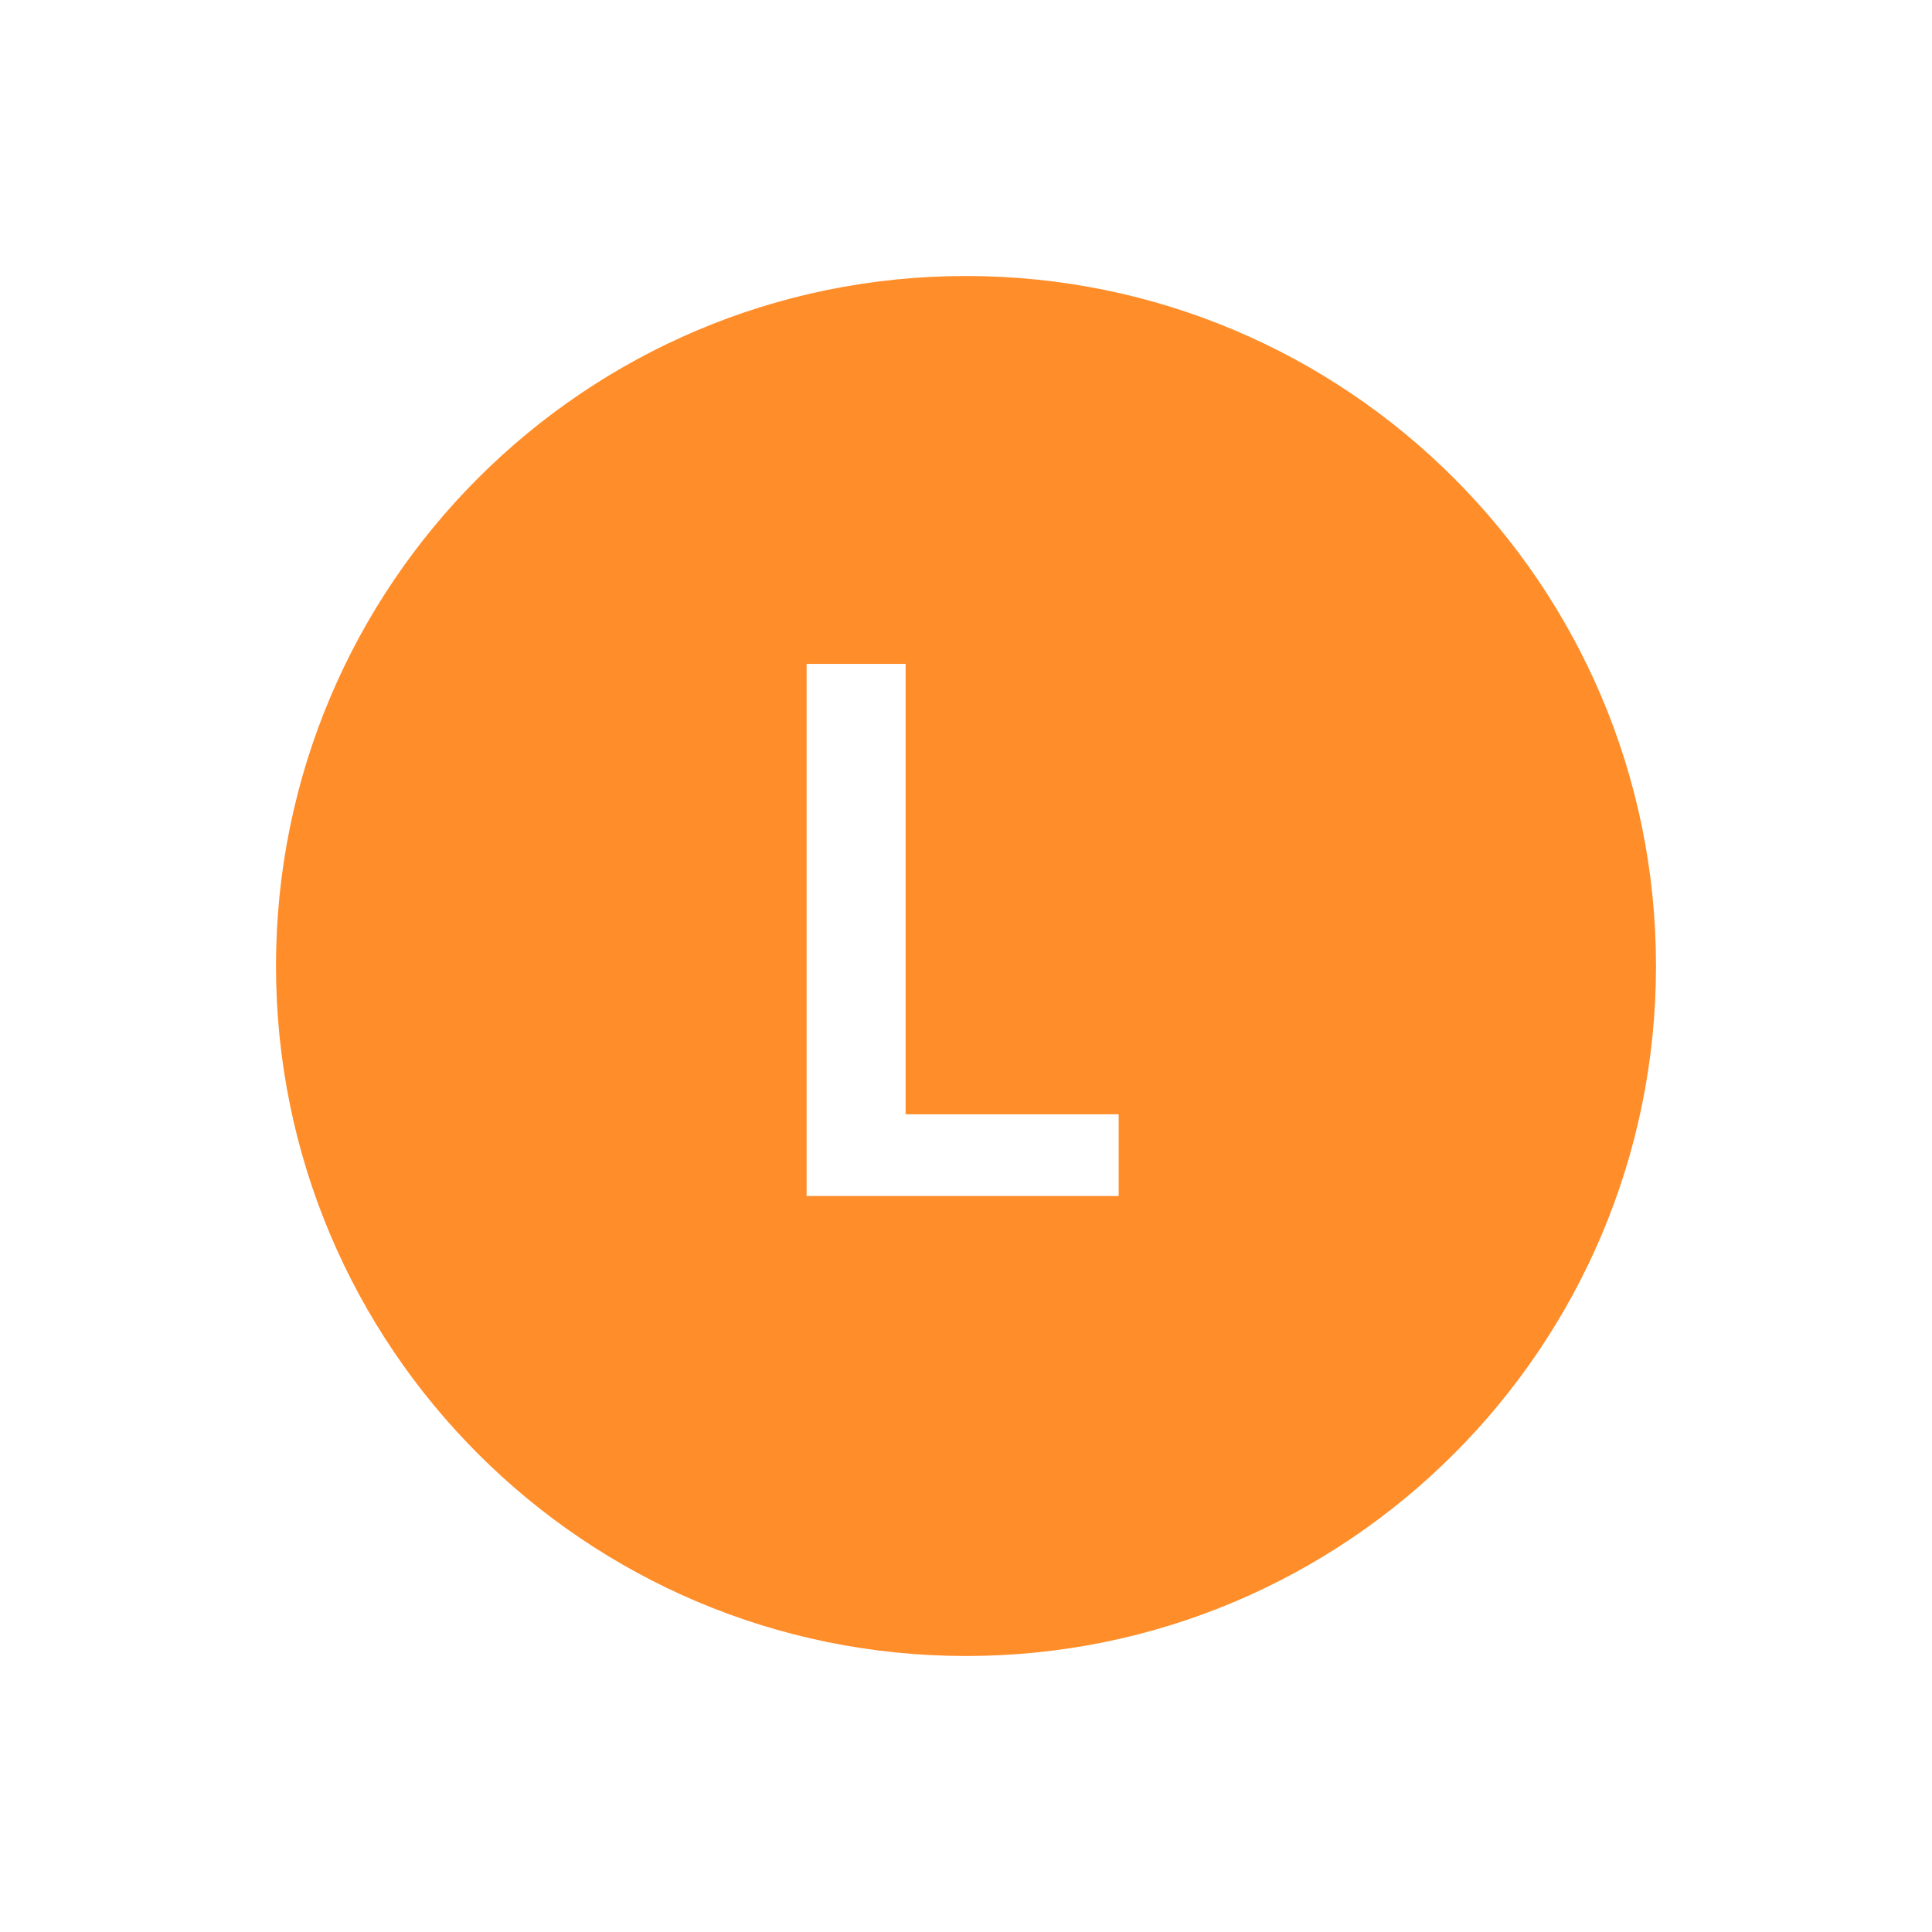 <svg width="42" height="42" viewBox="0 0 42 42" fill="none" xmlns="http://www.w3.org/2000/svg">
<g filter="url(#filter0_d_3259_220)">
<path d="M21 34C29.284 34 36 27.284 36 19C36 10.716 29.284 4 21 4C12.716 4 6 10.716 6 19C6 27.284 12.716 34 21 34Z" fill="#FF8D29"/>
</g>
<path d="M19.687 24.224H24.319V26H17.535V14.432H19.687V24.224Z" fill="white"/>
<defs>
<filter id="filter0_d_3259_220" x="0" y="0" width="42" height="42" filterUnits="userSpaceOnUse" color-interpolation-filters="sRGB">
<feFlood flood-opacity="0" result="BackgroundImageFix"/>
<feColorMatrix in="SourceAlpha" type="matrix" values="0 0 0 0 0 0 0 0 0 0 0 0 0 0 0 0 0 0 127 0" result="hardAlpha"/>
<feOffset dy="2"/>
<feGaussianBlur stdDeviation="3"/>
<feComposite in2="hardAlpha" operator="out"/>
<feColorMatrix type="matrix" values="0 0 0 0 0.067 0 0 0 0 0.09 0 0 0 0 0.102 0 0 0 0.22 0"/>
<feBlend mode="normal" in2="BackgroundImageFix" result="effect1_dropShadow_3259_220"/>
<feBlend mode="normal" in="SourceGraphic" in2="effect1_dropShadow_3259_220" result="shape"/>
</filter>
</defs>
</svg>
